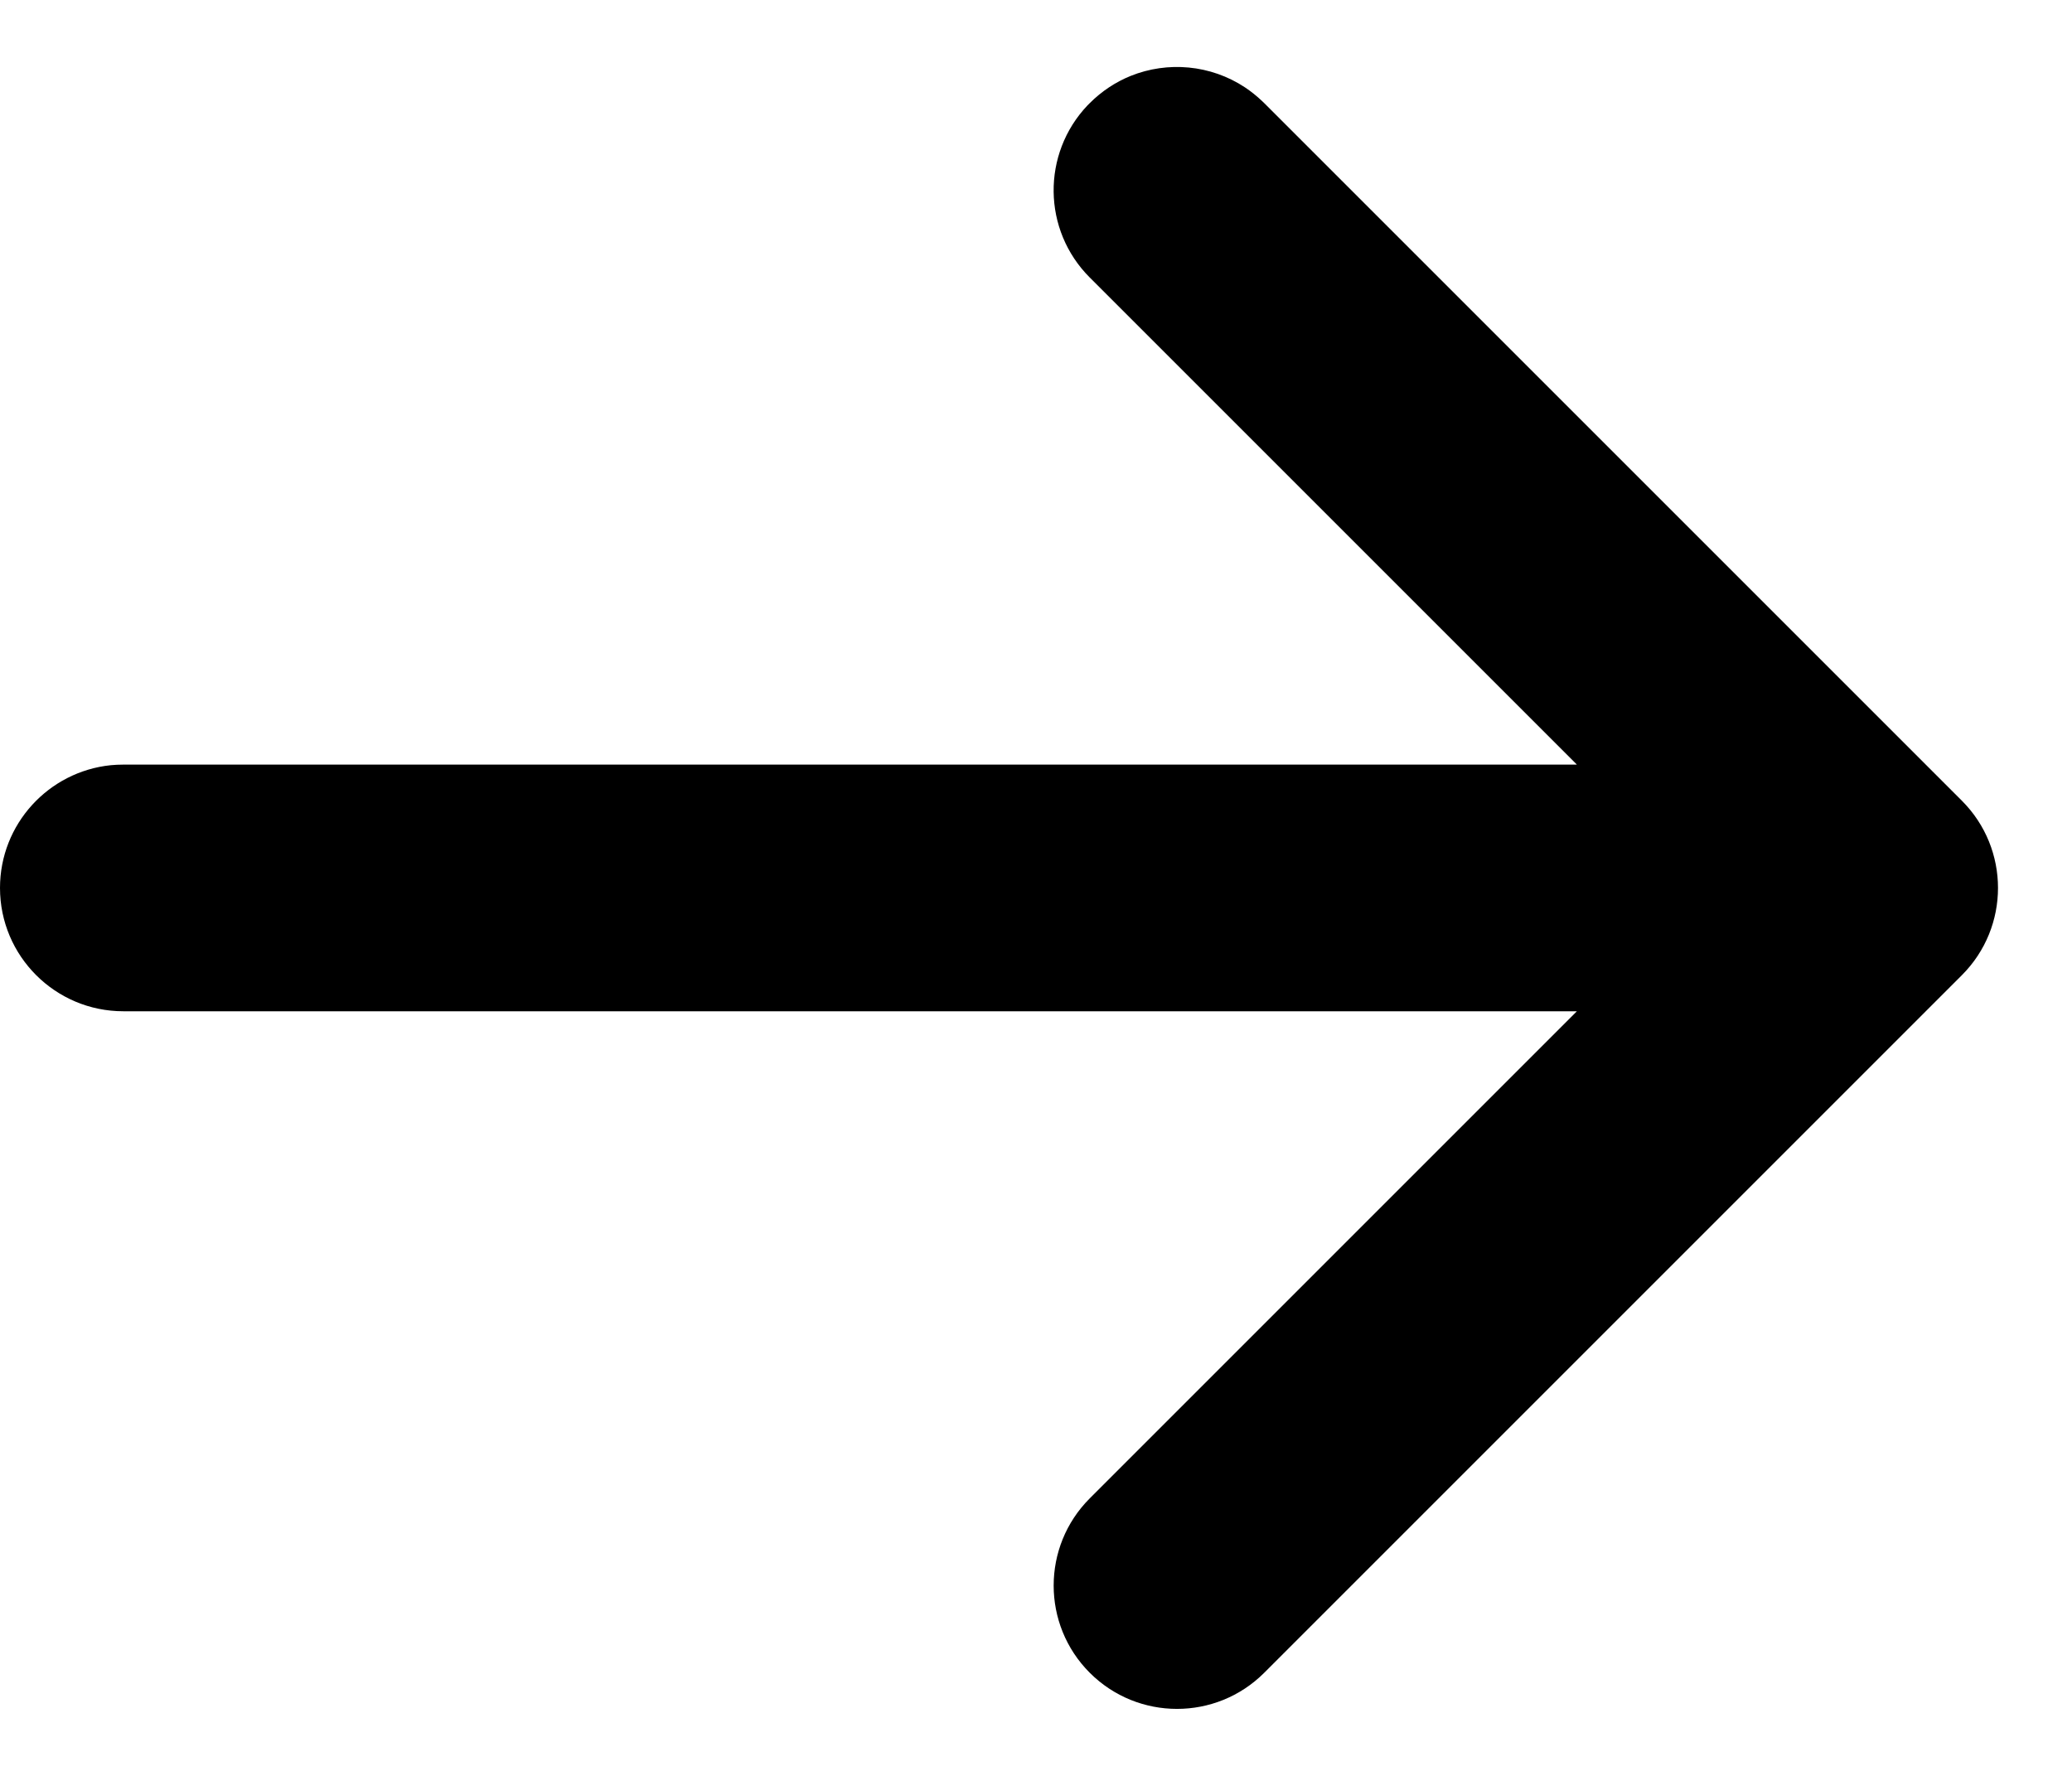 <svg width="21" height="18" viewBox="0 0 21 18" fill="none" xmlns="http://www.w3.org/2000/svg">
<path d="M11.045 2.813L15.982 7.75H1.25C1.207 7.75 1.164 7.752 1.122 7.756C0.492 7.821 -0 8.353 -0 9C-0 9.69 0.56 10.25 1.25 10.25H15.982L11.045 15.187C10.557 15.675 10.557 16.467 11.045 16.955C11.533 17.443 12.325 17.443 12.813 16.955L19.884 9.884C20.372 9.396 20.372 8.604 19.884 8.116L12.813 1.045C12.805 1.037 12.797 1.03 12.79 1.023C12.735 0.971 12.677 0.925 12.617 0.885C12.27 0.656 11.835 0.618 11.458 0.77C11.308 0.831 11.167 0.923 11.045 1.045C11.037 1.053 11.03 1.06 11.022 1.068C10.557 1.558 10.564 2.332 11.045 2.813Z" fill="black"/>
</svg>
